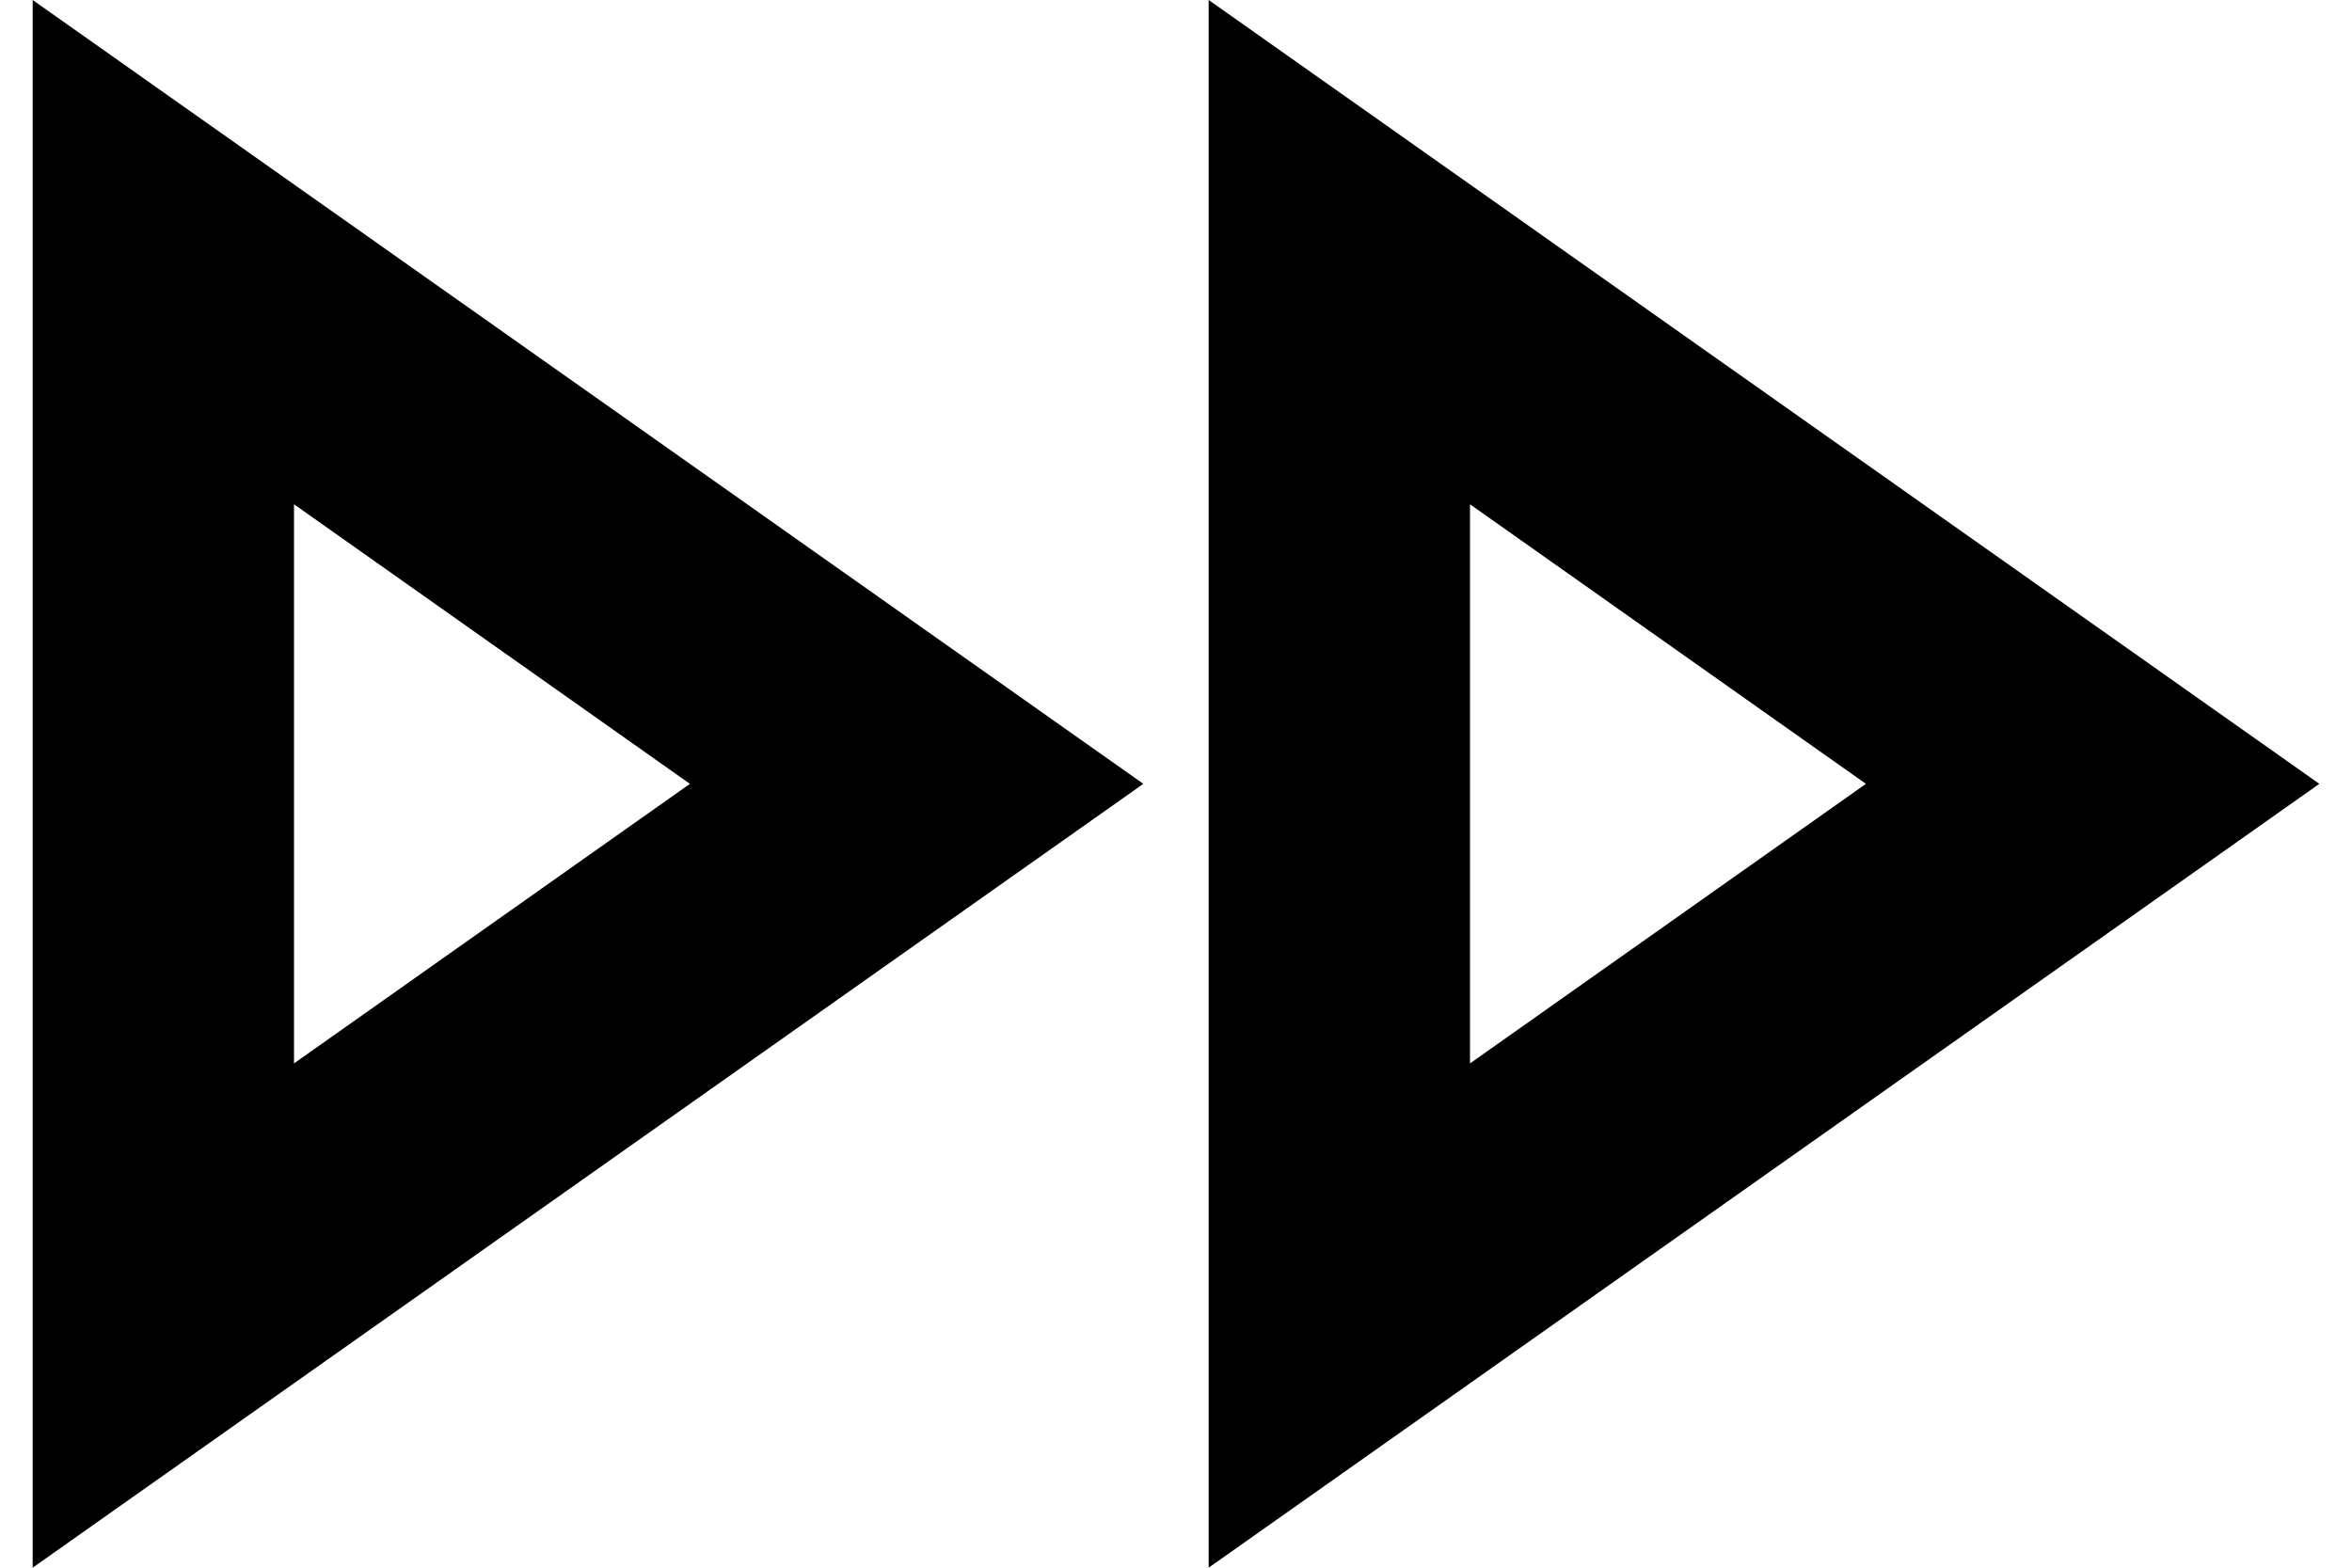 <svg width="18" height="12" viewBox="0 0 18 12" fill="none" xmlns="http://www.w3.org/2000/svg">
<path d="M11.25 3.86L14.28 6L11.25 8.14V3.86ZM2.25 3.86L5.28 6L2.25 8.14V3.86ZM9.25 0V12L17.75 6L9.25 0ZM0.25 0V12L8.75 6L0.25 0Z" fill="black"/>
</svg>
